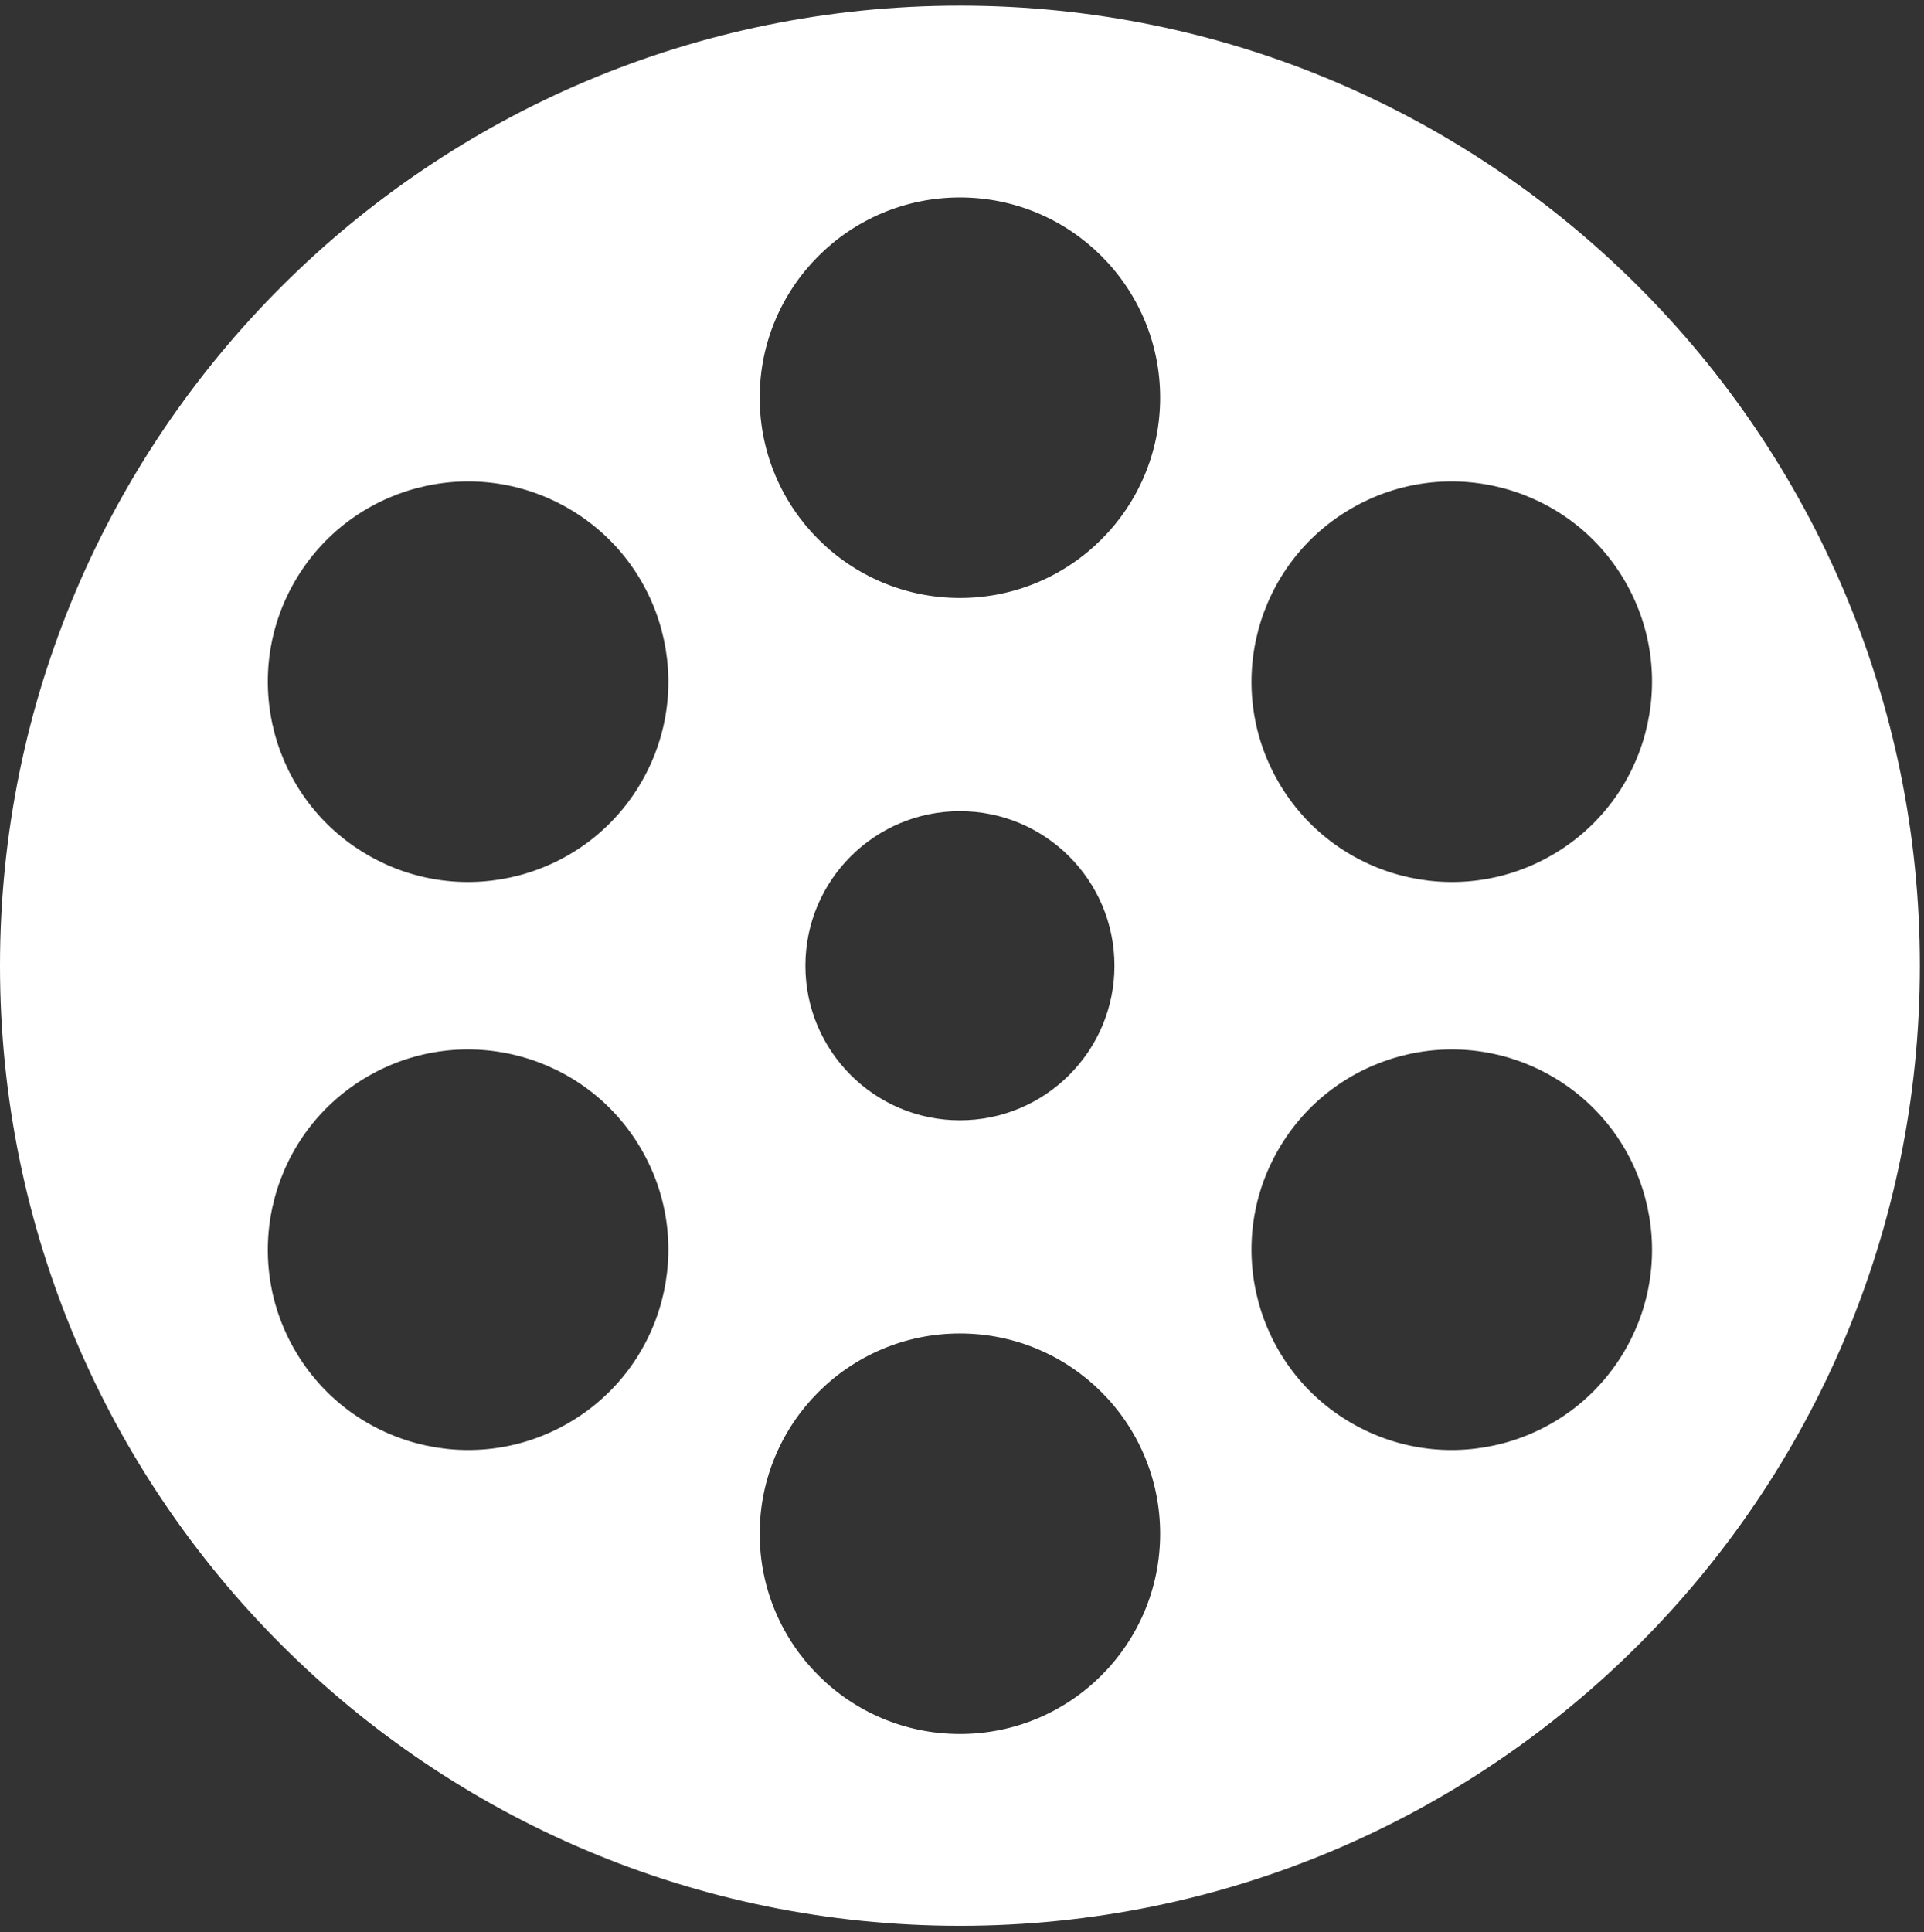 <svg width="249" height="250" viewBox="0 0 249 250" fill="none" xmlns="http://www.w3.org/2000/svg">
<rect x="0" y="0" width="249" height="250" fill="#333333" stroke="none"/>
<path d="M124.232 0.731C55.621 0.731 0 56.352 0 124.963C0 193.574 55.621 249.195 124.232 249.195C192.844 249.195 248.464 193.574 248.464 124.963C248.464 56.352 192.844 0.731 124.232 0.731ZM174.928 65.771C187.323 58.615 203.171 62.862 210.327 75.256C217.483 87.651 213.236 103.499 200.842 110.655C188.447 117.811 172.599 113.565 165.443 101.17C158.287 88.775 162.533 72.927 174.928 65.771ZM73.536 184.155C61.141 191.311 45.293 187.065 38.137 174.67C30.981 162.275 35.228 146.427 47.622 139.27C60.017 132.114 75.865 136.361 83.021 148.755C90.178 161.15 85.931 176.999 73.536 184.155ZM83.022 101.17C75.866 113.565 60.017 117.811 47.623 110.655C35.228 103.499 30.982 87.65 38.138 75.256C45.294 62.861 61.143 58.615 73.537 65.771C85.931 72.927 90.178 88.775 83.022 101.17ZM124.232 224.377C109.92 224.377 98.318 212.775 98.318 198.463C98.318 184.151 109.92 172.549 124.232 172.549C138.544 172.549 150.146 184.151 150.146 198.463C150.146 212.775 138.544 224.377 124.232 224.377ZM104.232 124.963C104.232 113.917 113.186 104.963 124.232 104.963C135.278 104.963 144.232 113.917 144.232 124.963C144.232 136.009 135.278 144.963 124.232 144.963C113.187 144.963 104.232 136.009 104.232 124.963ZM124.232 77.377C109.92 77.377 98.318 65.775 98.318 51.463C98.318 37.151 109.92 25.549 124.232 25.549C138.544 25.549 150.146 37.151 150.146 51.463C150.146 65.775 138.544 77.377 124.232 77.377ZM210.327 174.67C203.171 187.065 187.322 191.311 174.928 184.155C162.533 176.999 158.287 161.15 165.443 148.756C172.599 136.361 188.448 132.115 200.842 139.271C213.237 146.427 217.483 162.275 210.327 174.67Z" fill="white"/>
</svg>
